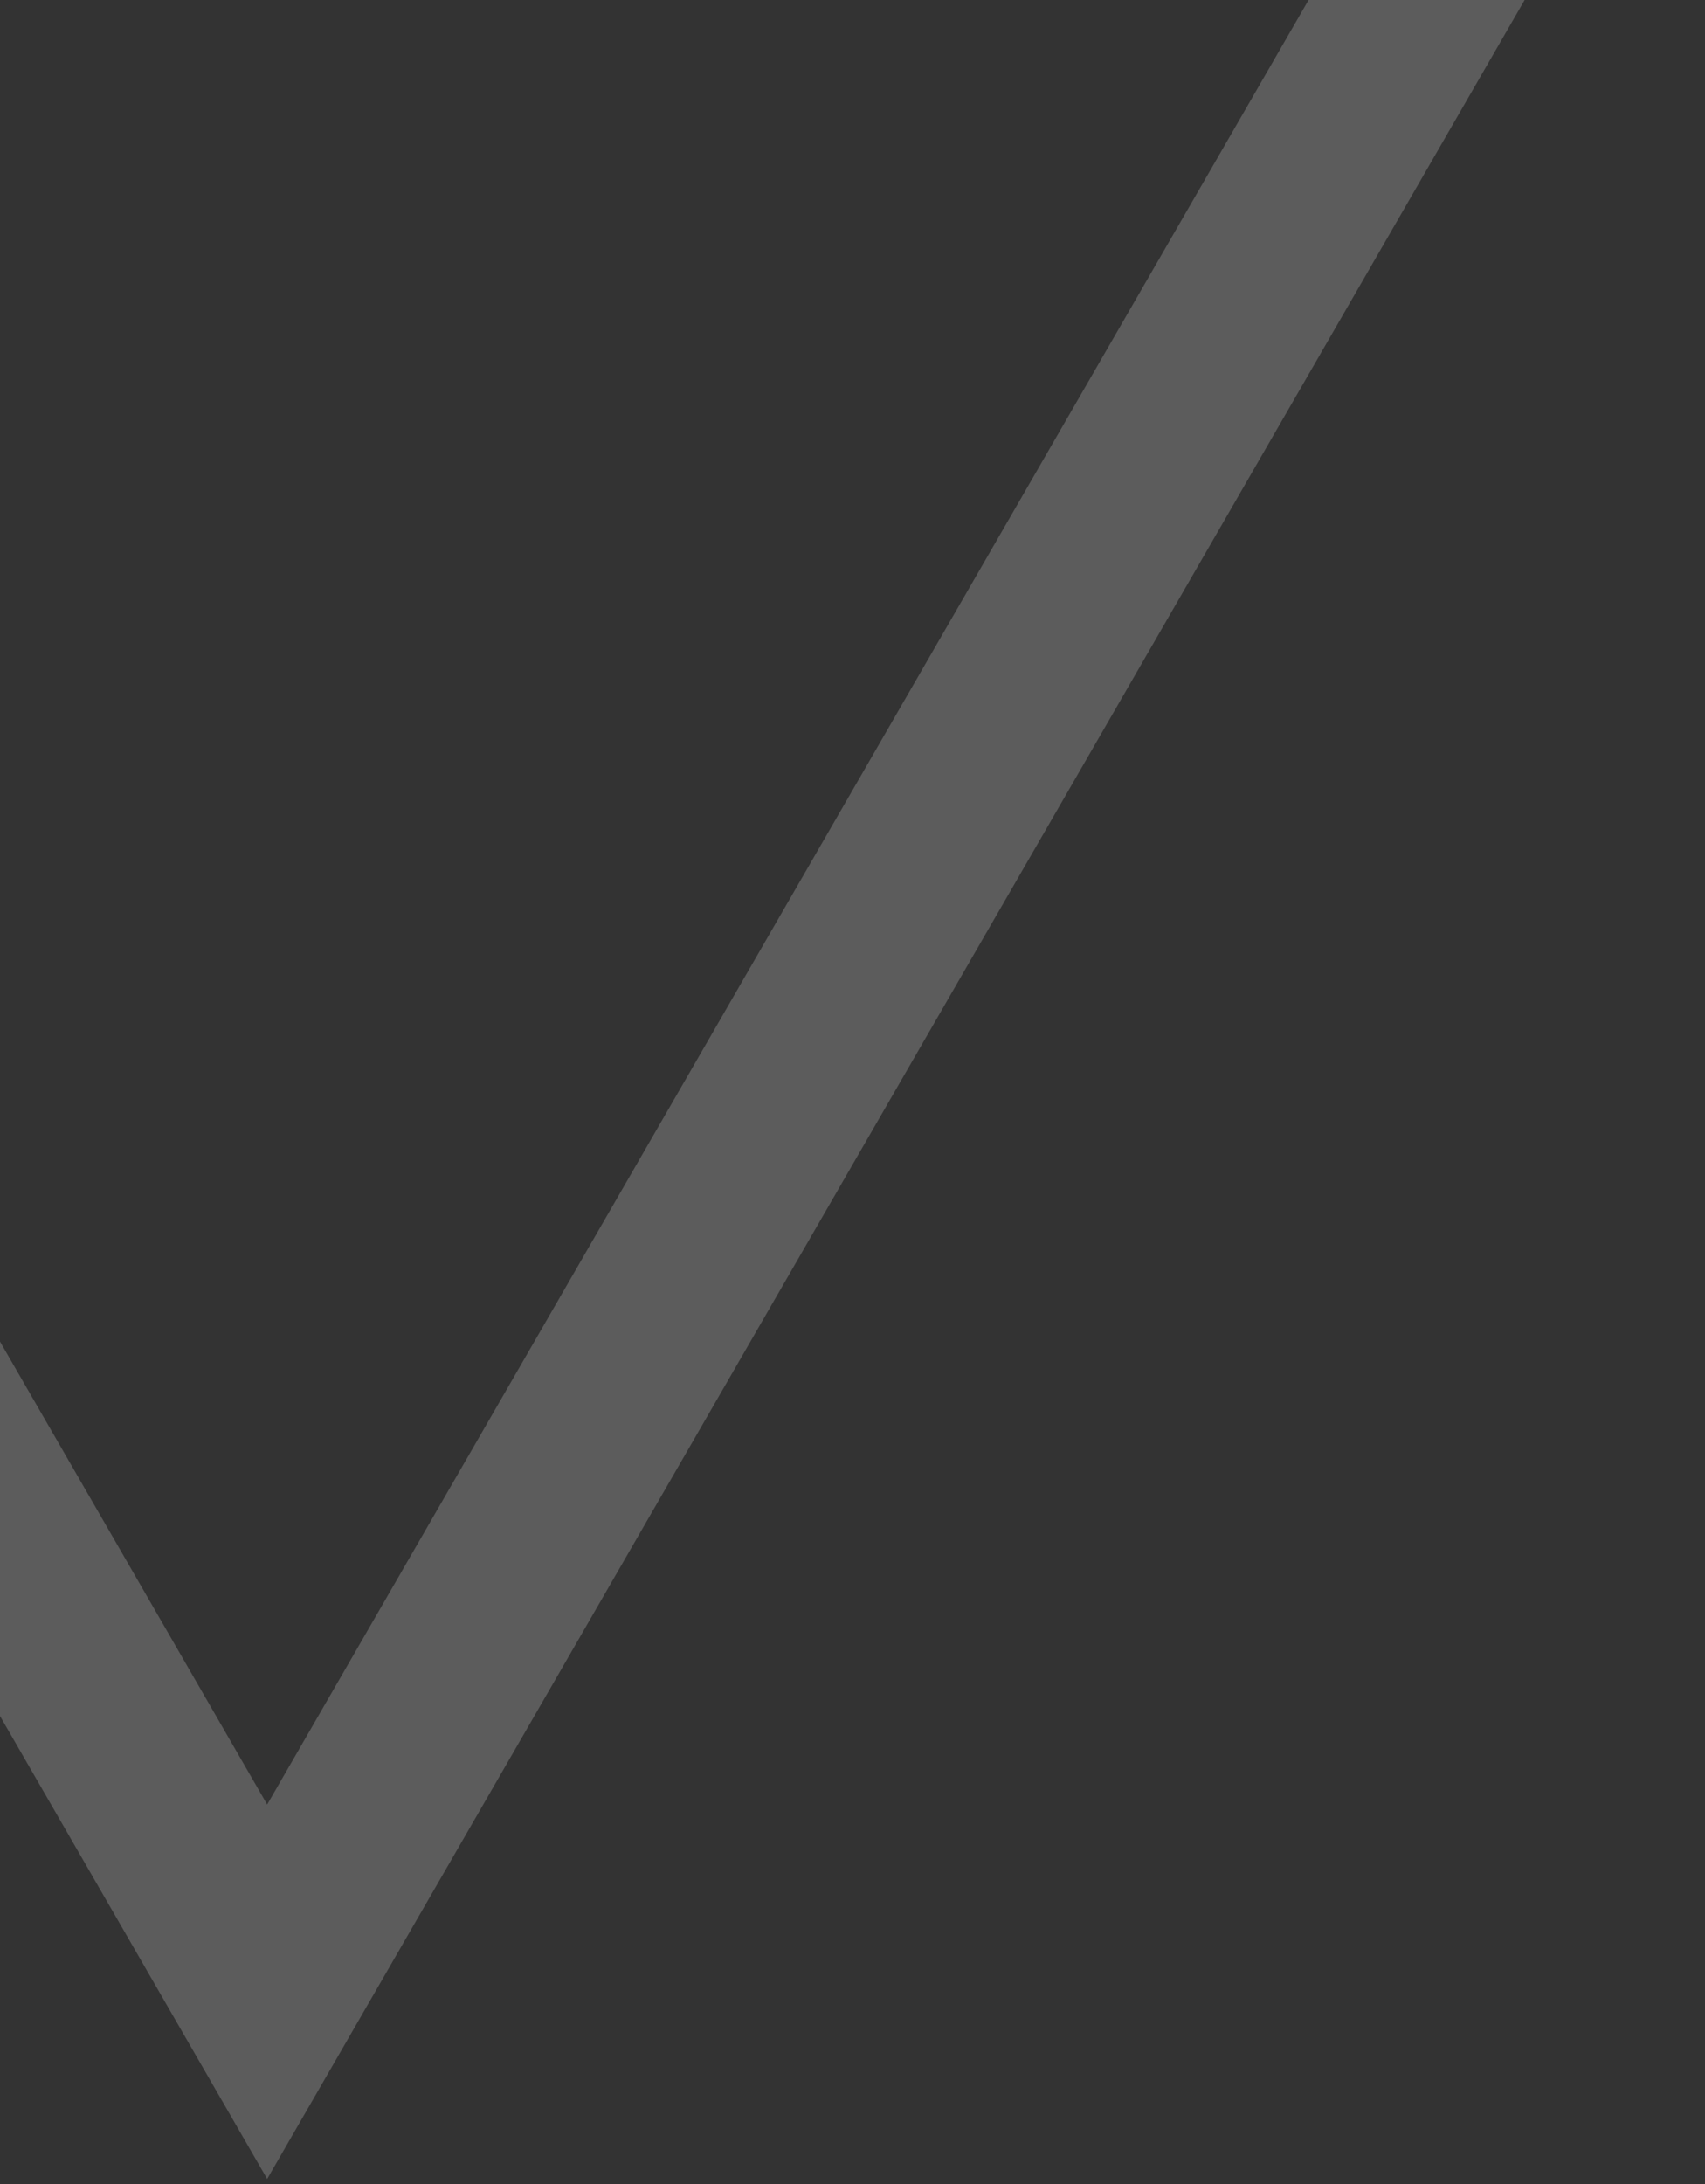 <svg width="164" height="210" viewBox="0 0 164 210" fill="none" xmlns="http://www.w3.org/2000/svg">
<rect x="0" y="0" width="164" height="210" fill="#333333" stroke="none"/>
<path opacity="0.2" fill-rule="evenodd" clip-rule="evenodd" d="M25.698 209.5L-112 -29H163.396L25.698 209.5ZM25.698 173.5L-80.823 -11H132.219L25.698 173.5Z" fill="white"/>
</svg>
